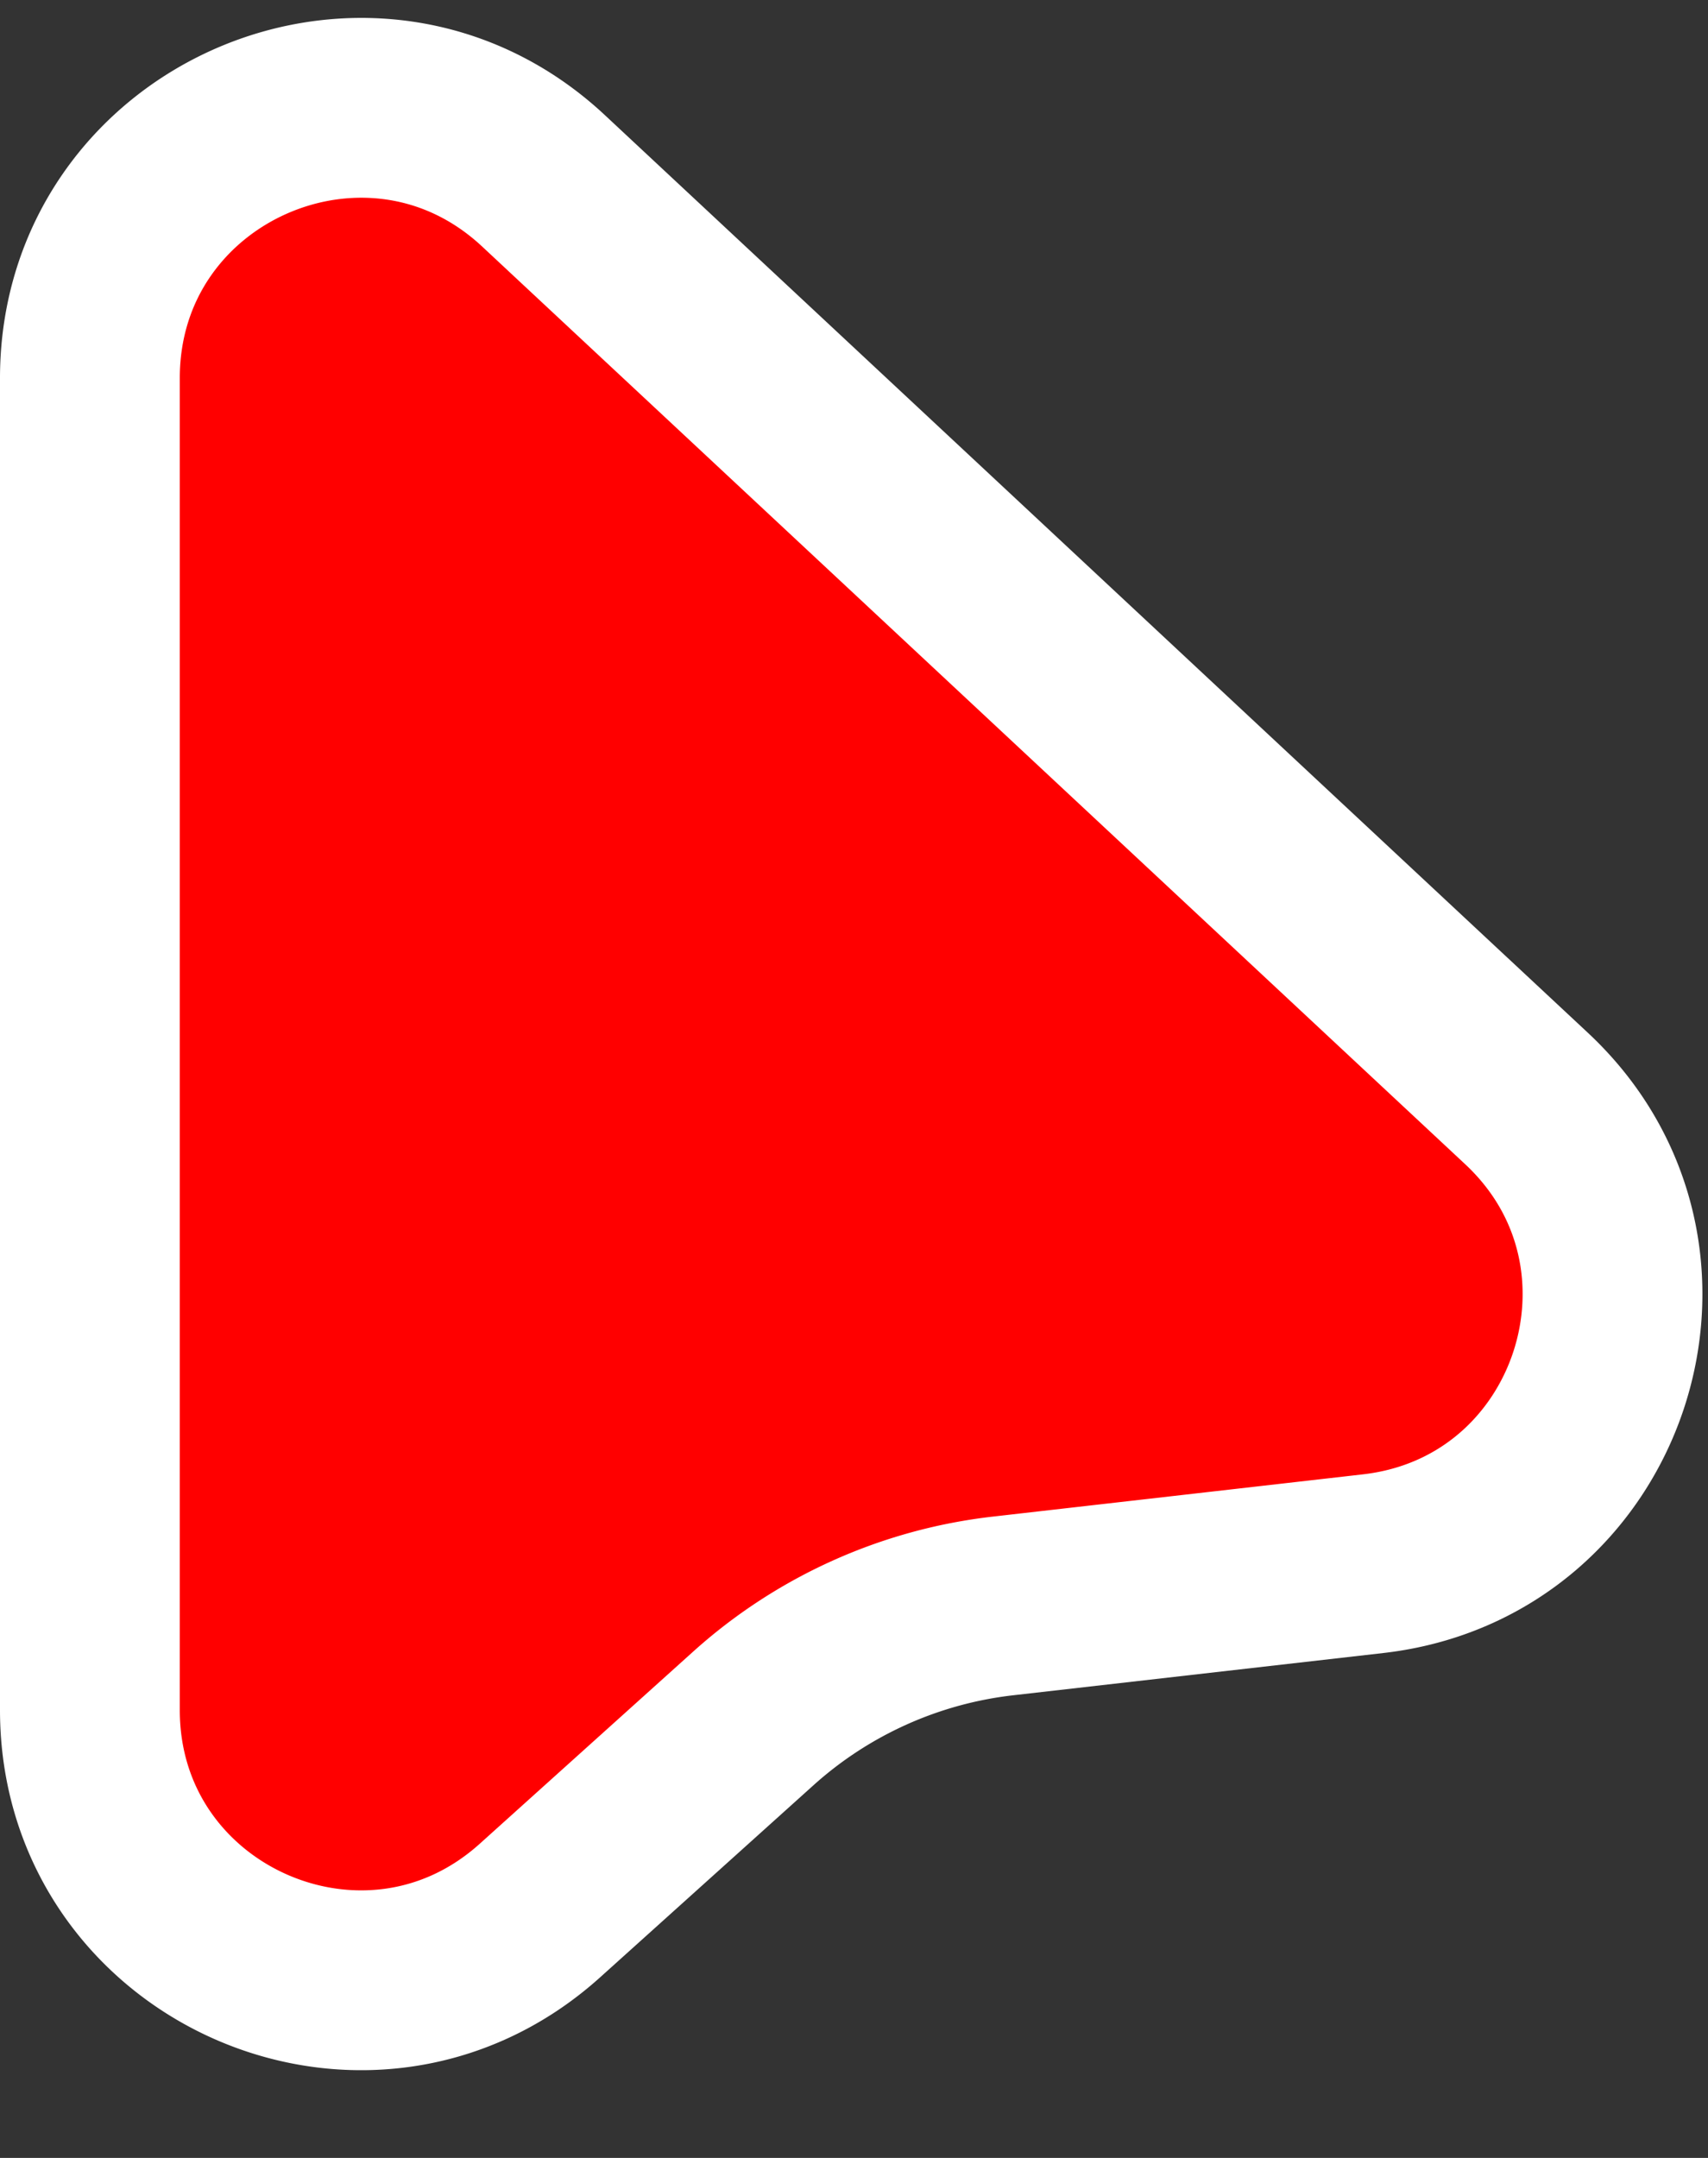 <svg width="19" height="24" fill="red" xmlns="http://www.w3.org/2000/svg"><rect width="100%" height="100%" fill="#333333" stroke="none"/><path d="m6.047 2.012 10.934 10.205c1.871 1.746.837 4.883-1.706 5.174l-4.118.47a5 5 0 0 0-2.777 1.251l-2.373 2.136C4.077 22.986 1 21.616 1 19.018V4.206C1 1.582 4.13.222 6.047 2.012Z" stroke="#fff" stroke-width="2"/></svg>